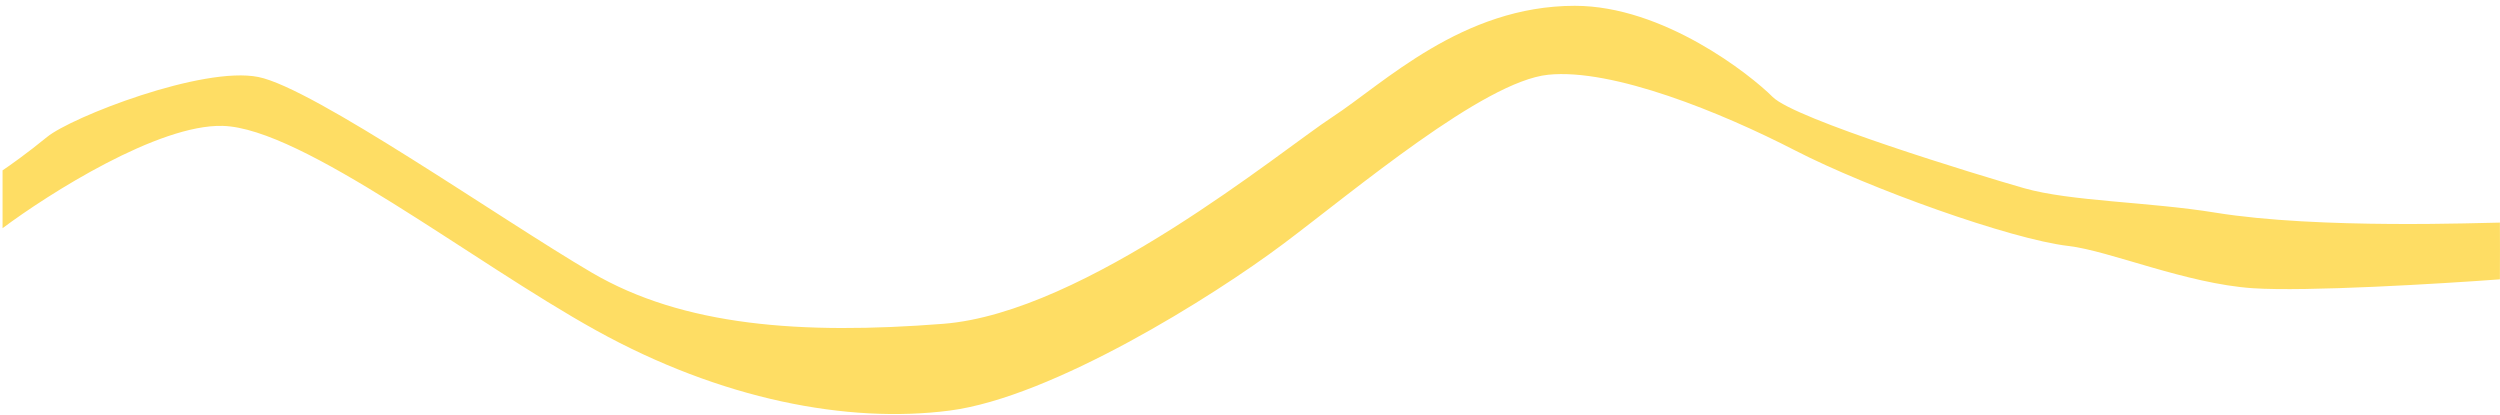 <svg width="319" height="53" viewBox="0 0 319 53" fill="none" xmlns="http://www.w3.org/2000/svg">
<path d="M28.418 16.064C20.246 15.837 6.285 24.672 0.326 29.117V21.74C1.177 21.172 3.504 19.526 6.001 17.483C9.122 14.929 25.864 8.403 32.958 9.822C40.052 11.241 63.888 27.982 75.522 34.793C87.156 41.603 102.196 42.738 120.356 41.319C138.517 39.9 163.488 19.186 170.014 14.929C176.541 10.673 186.577 0.741 200.944 0.741C212.264 0.741 223.361 9.538 226.198 12.376C229.036 15.213 252.304 22.307 258.263 24.01C264.222 25.712 274.149 25.743 282.667 27.131C295.899 29.287 317.128 28.404 318.988 28.404C318.988 30.636 319.015 32.969 318.988 35.644C311.326 36.211 294.301 37.233 287.491 36.779C278.978 36.211 269.142 31.988 263.938 31.387C256.561 30.536 238.4 24.01 229.036 19.186C219.672 14.362 205.768 8.687 197.539 9.538C189.31 10.389 172.852 24.294 163.771 31.104C154.691 37.914 134.26 50.683 121.207 52.386C108.155 54.088 91.98 50.967 76.09 42.17C60.199 33.374 38.633 16.348 28.418 16.064Z" fill="#FEDD64"/>
</svg>
